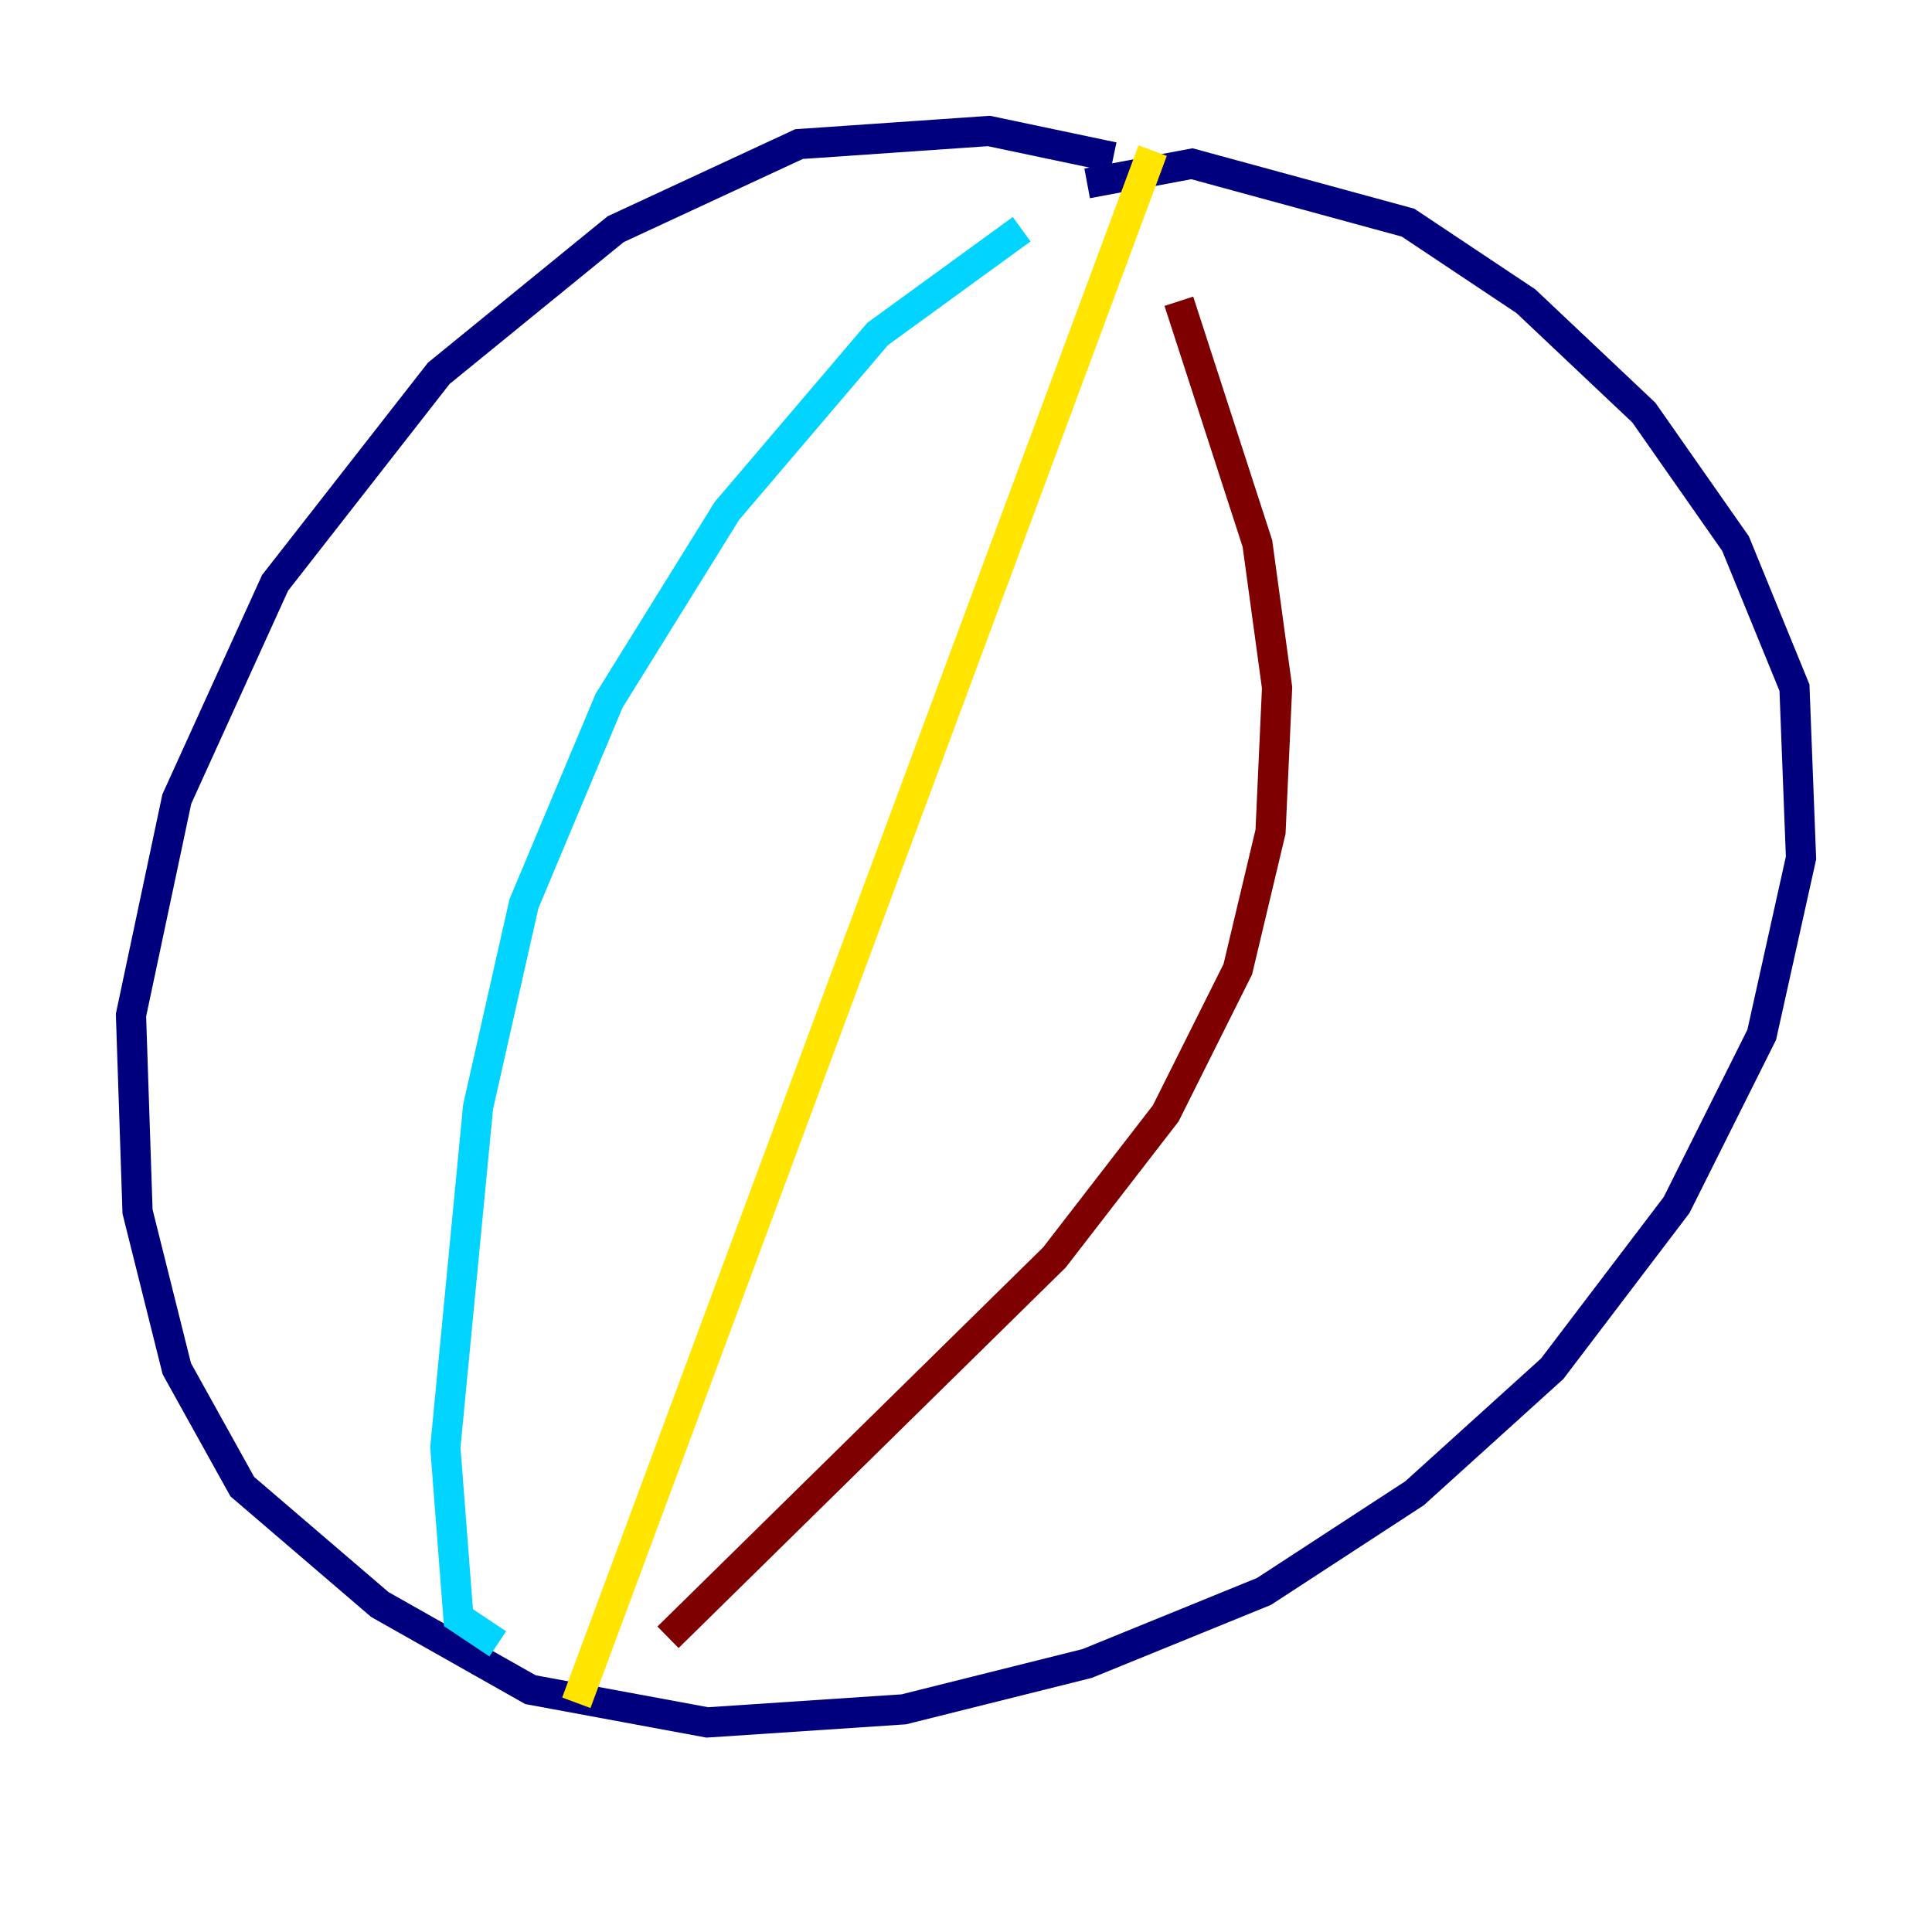 <?xml version="1.0" encoding="utf-8" ?>
<svg baseProfile="tiny" height="128" version="1.2" viewBox="0,0,128,128" width="128" xmlns="http://www.w3.org/2000/svg" xmlns:ev="http://www.w3.org/2001/xml-events" xmlns:xlink="http://www.w3.org/1999/xlink"><defs /><polyline fill="none" points="73.763,10.414 65.519,8.678 52.936,9.546 40.786,15.186 29.071,24.732 18.224,38.617 11.715,52.936 8.678,67.254 9.112,80.271 11.715,90.685 16.054,98.495 25.166,106.305 35.146,111.946 46.861,114.115 59.878,113.248 72.027,110.21 83.742,105.437 93.722,98.929 102.834,90.685 111.078,79.837 116.719,68.556 119.322,56.841 118.888,45.559 114.983,36.014 108.909,27.336 101.098,19.959 93.288,14.752 78.969,10.848 72.027,12.149" stroke="#00007f" stroke-width="2" /><polyline fill="none" points="67.688,15.186 58.142,22.129 48.163,33.844 40.352,46.427 34.712,59.878 31.675,73.329 29.505,95.891 30.373,107.173 32.976,108.909" stroke="#00d4ff" stroke-width="2" /><polyline fill="none" points="76.366,9.98 38.183,112.814" stroke="#ffe500" stroke-width="2" /><polyline fill="none" points="78.102,19.959 83.308,36.014 84.61,45.559 84.176,55.105 82.007,64.217 77.234,73.763 69.858,83.308 44.258,108.475" stroke="#7f0000" stroke-width="2" /></svg>